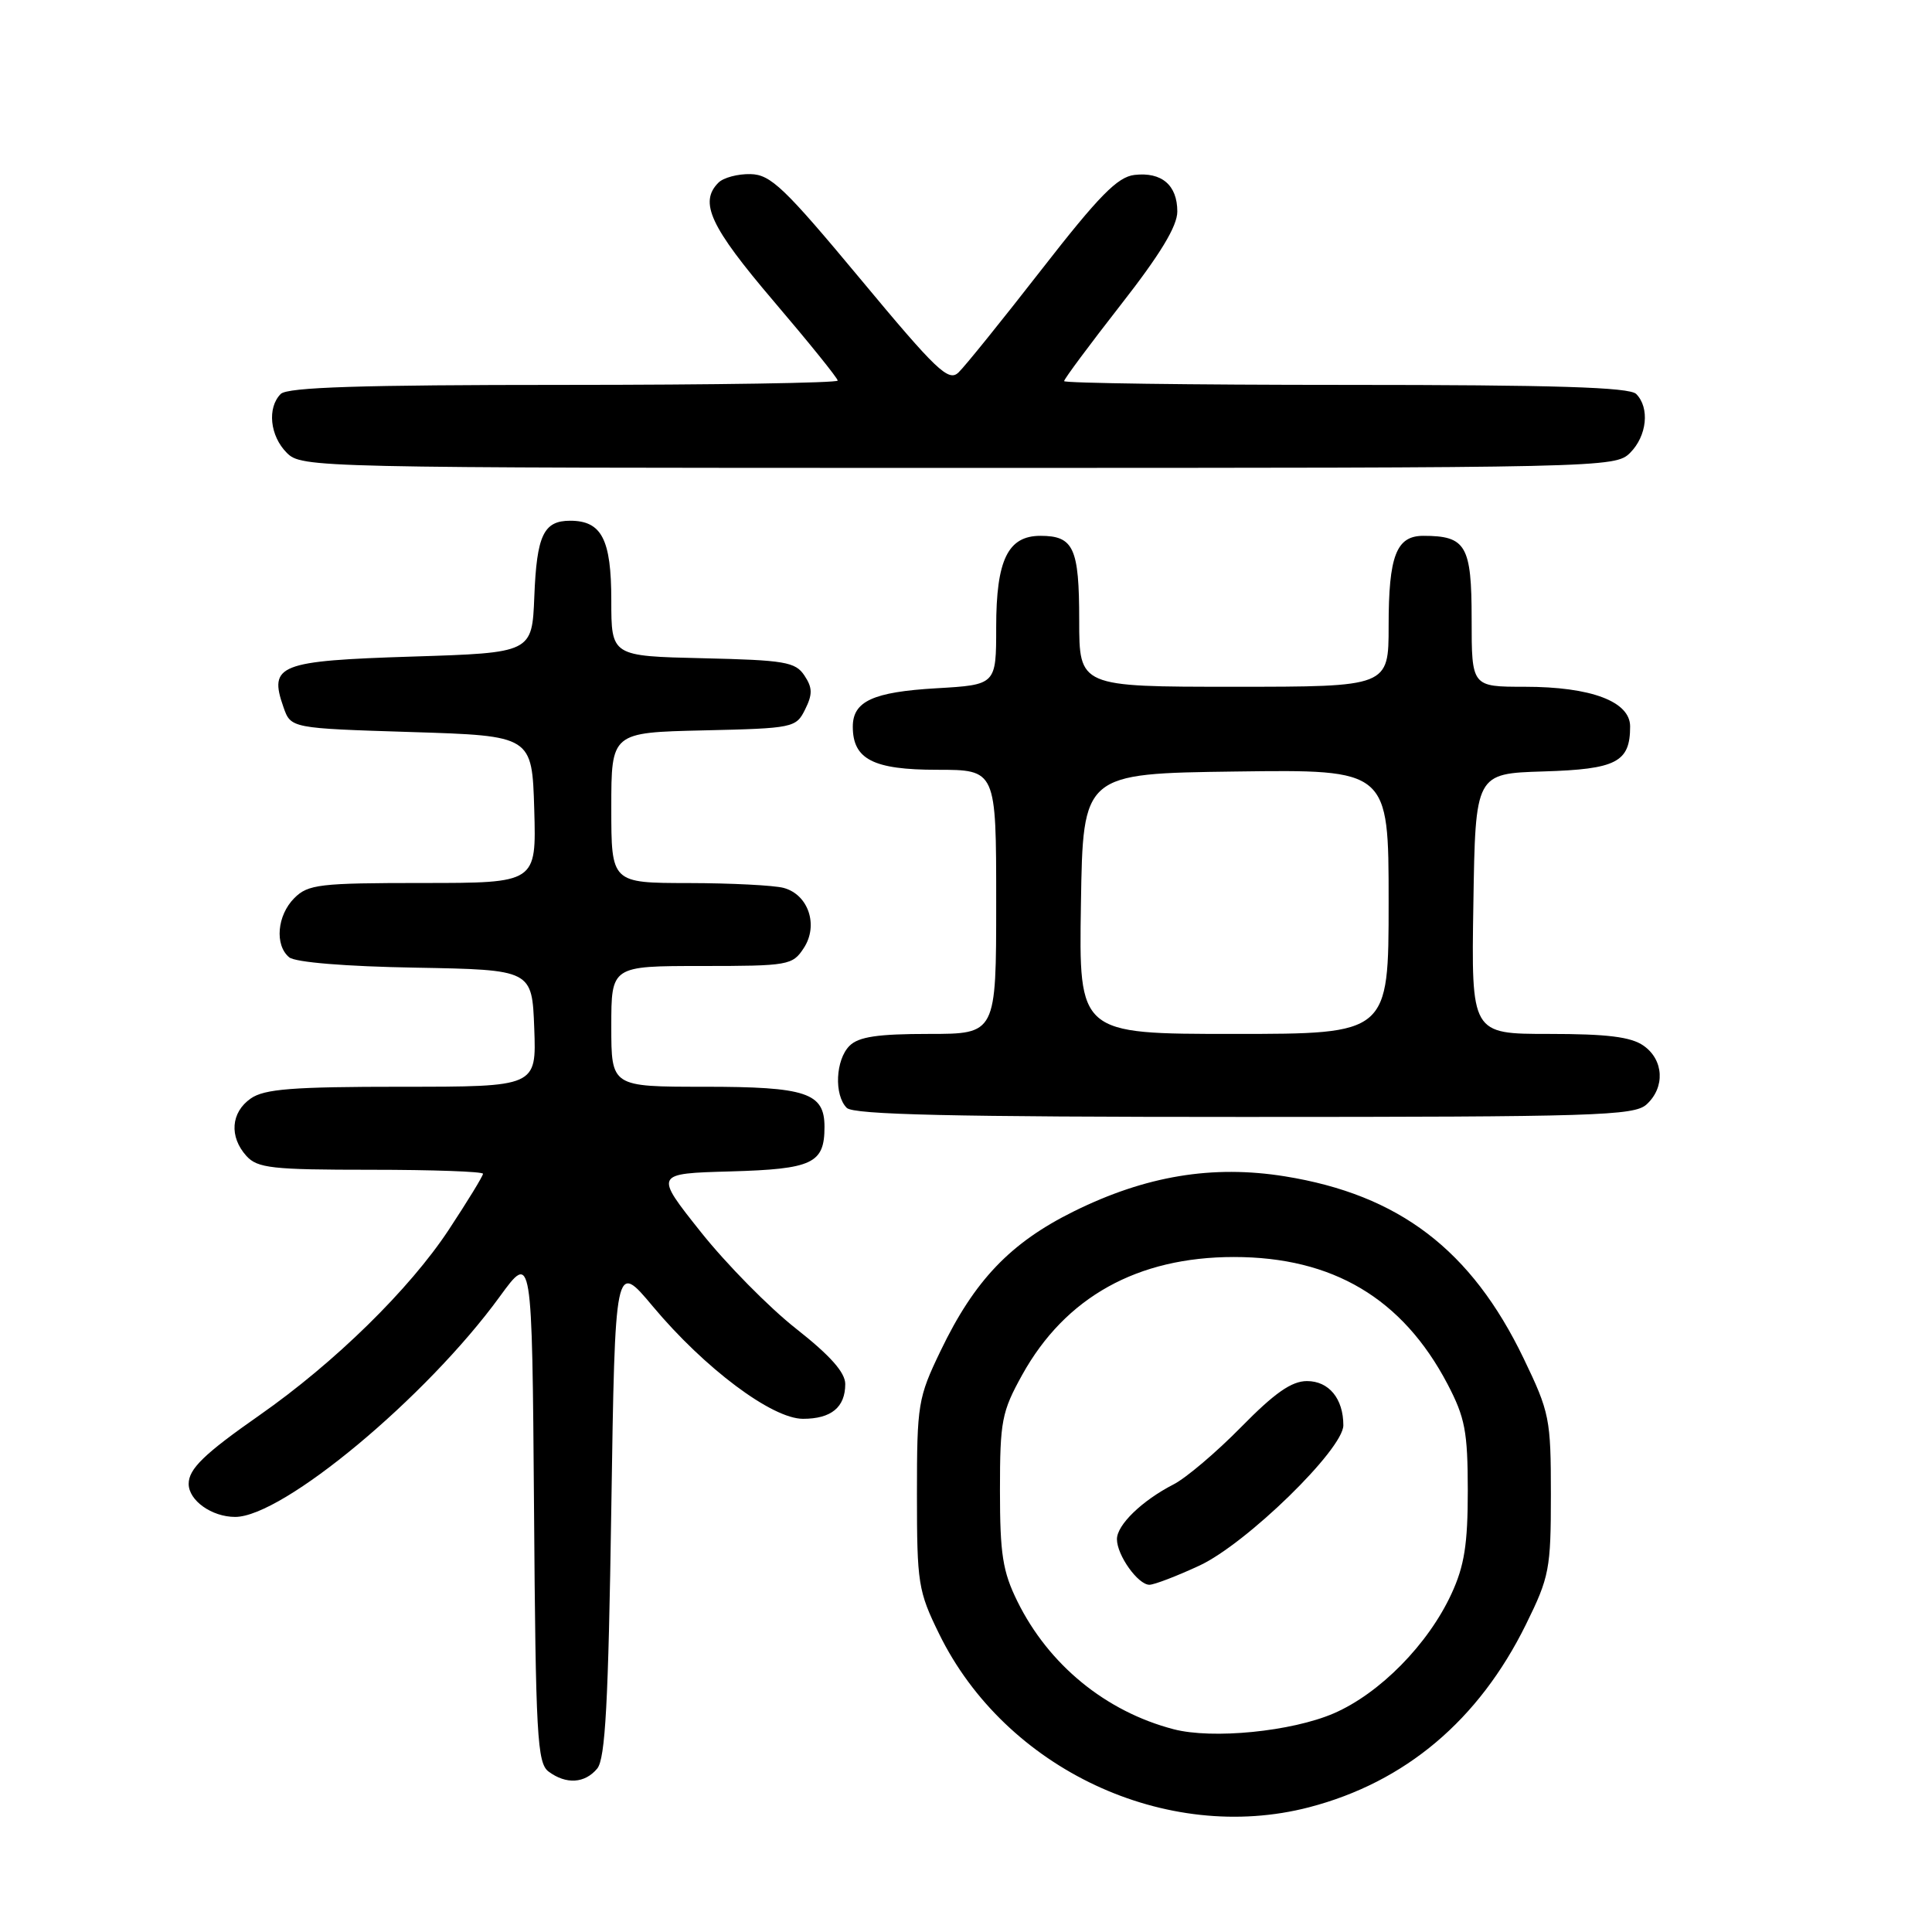<?xml version="1.0" encoding="UTF-8" standalone="no"?>
<!DOCTYPE svg PUBLIC "-//W3C//DTD SVG 1.1//EN" "http://www.w3.org/Graphics/SVG/1.1/DTD/svg11.dtd" >
<svg xmlns="http://www.w3.org/2000/svg" xmlns:xlink="http://www.w3.org/1999/xlink" version="1.1" viewBox="0 0 256 256">
 <g >
 <path fill="currentColor"
d=" M 173.47 239.47 C 186.21 236.15 195.95 227.93 202.20 215.24 C 205.30 208.95 205.50 207.90 205.50 198.02 C 205.50 187.99 205.33 187.15 201.89 180.00 C 194.96 165.61 185.39 158.31 170.25 155.87 C 160.67 154.33 151.82 155.80 142.31 160.50 C 133.89 164.66 129.12 169.65 124.63 179.00 C 121.64 185.21 121.50 186.05 121.50 198.00 C 121.50 209.80 121.66 210.83 124.44 216.50 C 133.22 234.42 154.52 244.40 173.47 239.47 Z  M 79.13 234.35 C 80.21 233.05 80.61 225.66 81.00 199.91 C 81.50 167.12 81.50 167.12 86.50 173.10 C 93.38 181.32 102.30 188.00 106.40 188.00 C 110.15 188.00 112.00 186.47 112.00 183.39 C 112.00 181.86 110.00 179.61 105.50 176.07 C 101.92 173.26 96.23 167.48 92.85 163.23 C 86.70 155.50 86.70 155.50 96.76 155.22 C 107.68 154.91 109.25 154.17 109.25 149.32 C 109.25 144.80 106.86 144.00 93.31 144.00 C 81.00 144.00 81.00 144.00 81.00 136.00 C 81.00 128.00 81.00 128.00 92.98 128.00 C 104.47 128.00 105.02 127.90 106.50 125.63 C 108.49 122.61 107.12 118.53 103.83 117.65 C 102.55 117.31 96.89 117.02 91.25 117.01 C 81.00 117.00 81.00 117.00 81.00 107.03 C 81.00 97.06 81.00 97.06 93.22 96.78 C 105.12 96.51 105.48 96.43 106.68 94.01 C 107.68 92.00 107.67 91.13 106.59 89.51 C 105.40 87.71 104.00 87.47 93.13 87.22 C 81.00 86.94 81.00 86.94 81.00 79.54 C 81.00 71.47 79.73 69.00 75.55 69.00 C 72.03 69.00 71.12 70.92 70.80 79.04 C 70.50 86.50 70.50 86.50 54.61 87.00 C 36.94 87.56 35.59 88.09 37.56 93.70 C 38.54 96.50 38.54 96.50 54.52 97.00 C 70.50 97.50 70.50 97.50 70.79 107.25 C 71.07 117.00 71.07 117.00 56.04 117.00 C 42.33 117.00 40.82 117.18 39.00 119.00 C 36.72 121.28 36.37 125.23 38.32 126.85 C 39.12 127.51 45.77 128.06 55.07 128.22 C 70.50 128.50 70.50 128.50 70.79 136.25 C 71.08 144.00 71.08 144.00 53.26 144.00 C 38.75 144.00 35.03 144.29 33.22 145.56 C 30.59 147.40 30.35 150.62 32.65 153.17 C 34.12 154.79 36.04 155.00 49.15 155.00 C 57.32 155.00 64.00 155.24 64.00 155.53 C 64.00 155.83 61.96 159.16 59.47 162.94 C 54.27 170.83 44.36 180.55 34.39 187.52 C 27.05 192.65 25.00 194.64 25.00 196.62 C 25.00 198.82 28.06 201.00 31.16 201.00 C 37.47 201.00 56.51 185.15 66.21 171.82 C 70.50 165.93 70.50 165.93 70.76 199.72 C 70.98 230.06 71.18 233.63 72.70 234.75 C 75.02 236.47 77.49 236.32 79.13 234.35 Z  M 218.17 146.35 C 220.66 144.09 220.47 140.44 217.78 138.56 C 216.12 137.39 212.96 137.00 205.25 137.00 C 194.95 137.00 194.95 137.00 195.23 119.75 C 195.50 102.50 195.50 102.50 204.50 102.22 C 214.19 101.93 216.00 100.99 216.00 96.26 C 216.00 92.95 210.82 91.00 202.03 91.00 C 195.00 91.00 195.00 91.00 195.00 82.04 C 195.00 72.28 194.26 71.00 188.60 71.00 C 185.02 71.00 184.00 73.64 184.00 82.93 C 184.00 91.00 184.00 91.00 163.50 91.00 C 143.00 91.00 143.00 91.00 143.00 82.20 C 143.00 72.60 142.27 71.00 137.86 71.00 C 133.55 71.00 132.00 74.20 132.00 83.09 C 132.00 90.74 132.00 90.74 124.06 91.20 C 115.68 91.69 113.00 92.92 113.00 96.29 C 113.00 100.61 115.72 102.00 124.15 102.00 C 132.00 102.00 132.00 102.00 132.00 119.50 C 132.00 137.00 132.00 137.00 123.07 137.00 C 116.29 137.00 113.77 137.38 112.57 138.57 C 110.71 140.43 110.50 145.10 112.20 146.80 C 113.10 147.70 126.17 148.00 164.87 148.00 C 211.36 148.00 216.52 147.84 218.17 146.35 Z  M 216.00 60.00 C 218.24 57.76 218.62 54.02 216.80 52.20 C 215.91 51.31 205.98 51.00 178.30 51.00 C 157.79 51.00 141.00 50.77 141.00 50.50 C 141.00 50.22 144.38 45.68 148.50 40.40 C 153.74 33.70 156.00 29.97 156.00 28.03 C 156.00 24.53 153.93 22.76 150.32 23.18 C 148.08 23.44 145.63 25.93 138.01 35.72 C 132.78 42.44 127.83 48.58 127.00 49.36 C 125.68 50.62 124.10 49.11 114.00 36.96 C 103.93 24.86 102.12 23.13 99.45 23.07 C 97.77 23.03 95.86 23.54 95.20 24.20 C 92.60 26.80 94.10 30.03 102.50 39.89 C 107.17 45.37 111.00 50.11 111.00 50.43 C 111.00 50.74 94.66 51.00 74.70 51.00 C 47.80 51.00 38.09 51.31 37.20 52.20 C 35.38 54.02 35.76 57.76 38.00 60.00 C 39.97 61.97 41.33 62.00 127.00 62.00 C 212.67 62.00 214.03 61.97 216.00 60.00 Z  M 155.50 229.13 C 146.51 226.78 138.95 220.59 134.81 212.19 C 132.86 208.24 132.50 205.93 132.50 197.50 C 132.50 188.29 132.73 187.08 135.45 182.17 C 141.16 171.88 150.71 166.56 163.50 166.56 C 176.60 166.56 185.83 172.04 191.79 183.37 C 194.13 187.84 194.48 189.67 194.49 197.50 C 194.49 204.61 194.04 207.48 192.33 211.18 C 189.24 217.88 182.83 224.39 176.73 227.03 C 171.14 229.44 160.66 230.48 155.50 229.13 Z  M 158.93 207.45 C 165.15 204.56 178.00 192.03 178.00 188.86 C 178.00 185.33 176.09 183.00 173.18 183.00 C 171.14 183.00 168.90 184.57 164.47 189.08 C 161.19 192.42 157.15 195.85 155.50 196.69 C 151.32 198.84 148.00 202.05 148.00 203.95 C 148.00 206.08 150.80 210.00 152.31 209.99 C 152.96 209.98 155.94 208.84 158.93 207.45 Z  M 143.23 119.75 C 143.50 102.50 143.50 102.50 163.75 102.23 C 184.00 101.96 184.00 101.96 184.00 119.48 C 184.00 137.00 184.00 137.00 163.48 137.00 C 142.95 137.00 142.95 137.00 143.23 119.75 Z "/>
</g>
</svg>